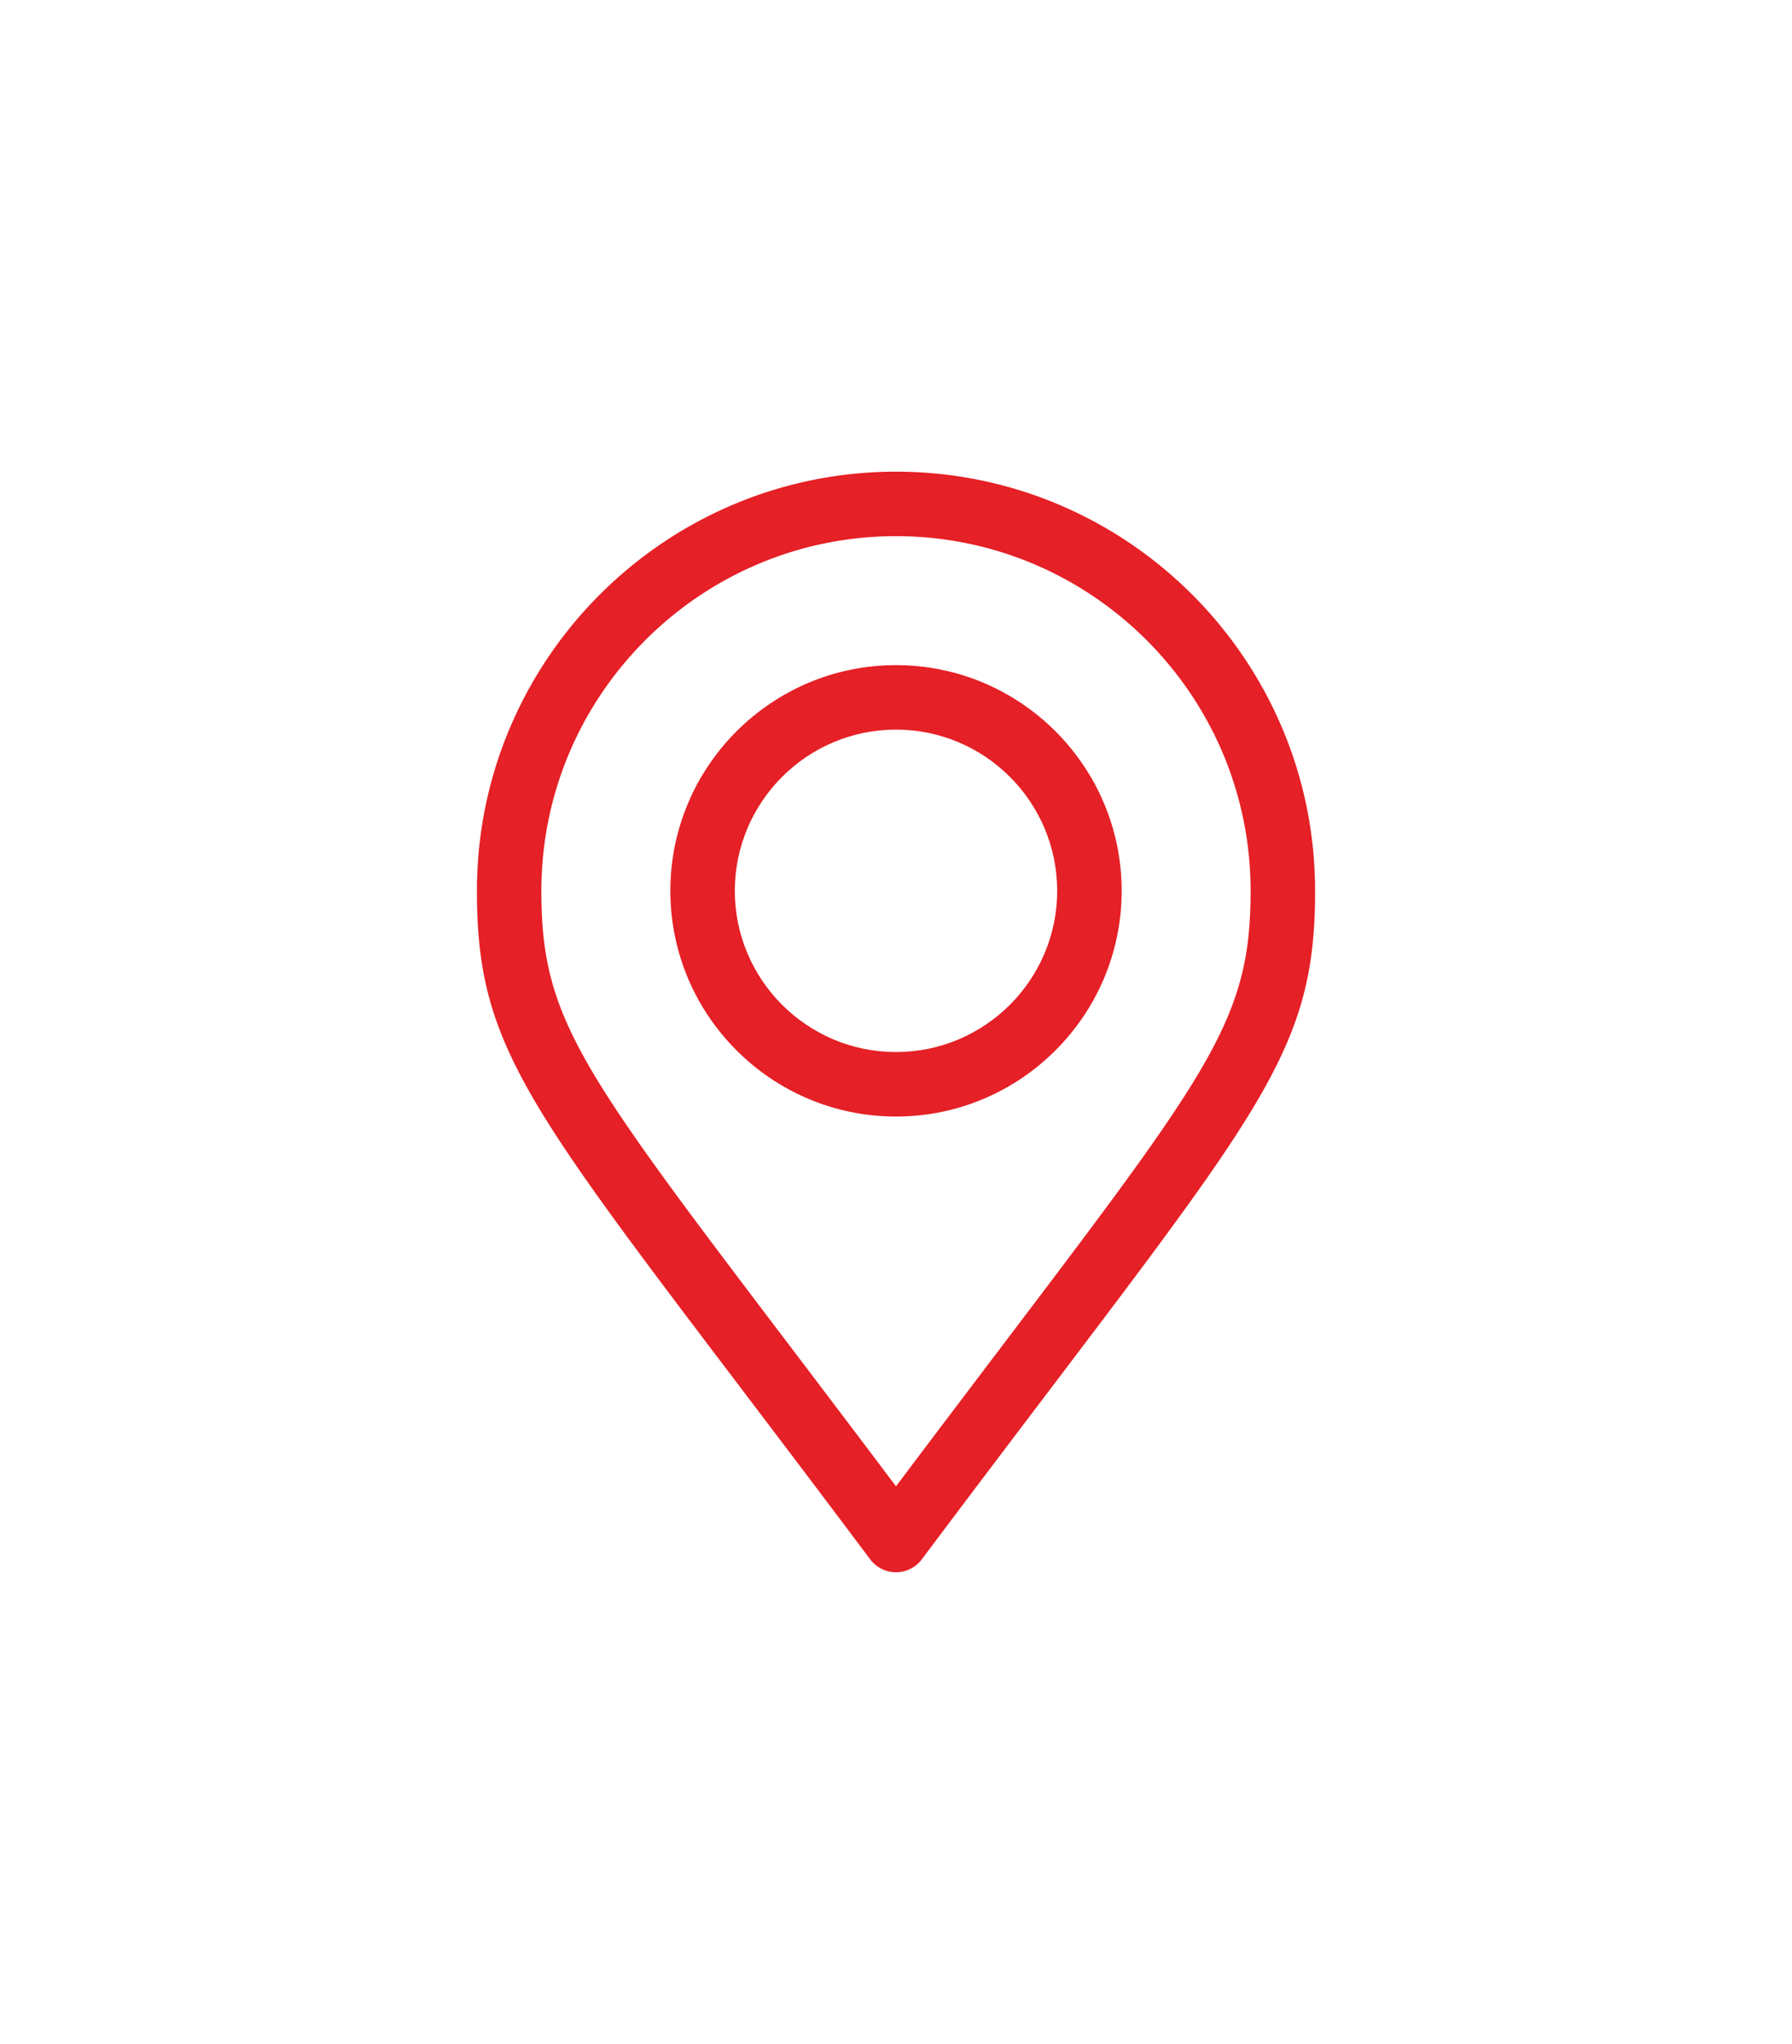 <svg width="114" height="130" fill="none" xmlns="http://www.w3.org/2000/svg"><g filter="url(#filter0_d)" fill="#E52026"><path d="M57 26c-14.7 0-26.66 11.96-26.66 26.66 0 9.49 2.887 13.296 16.759 31.584 2.408 3.174 5.137 6.772 8.26 10.936a2.05 2.05 0 003.282 0c3.104-4.142 5.822-7.726 8.22-10.889 13.905-18.34 16.8-22.157 16.8-31.63C83.66 37.96 71.7 26 57 26zm6.592 55.813c-1.969 2.598-4.154 5.48-6.592 8.721-2.456-3.263-4.653-6.159-6.633-8.77C36.873 63.977 34.44 60.77 34.44 52.66c0-12.439 10.12-22.558 22.559-22.558 12.439 0 22.559 10.12 22.559 22.558 0 8.095-2.438 11.31-15.967 29.153z"/><path d="M57 38.305c-7.916 0-14.355 6.44-14.355 14.355 0 7.916 6.44 14.356 14.355 14.356 7.916 0 14.356-6.44 14.356-14.356 0-7.915-6.44-14.355-14.356-14.355zm0 24.61c-5.654 0-10.254-4.6-10.254-10.255 0-5.654 4.6-10.254 10.254-10.254s10.254 4.6 10.254 10.254S62.654 62.914 57 62.914z"/></g><defs><filter id="filter0_d" x="-8" y="0" width="130" height="130" filterUnits="userSpaceOnUse" color-interpolation-filters="sRGB"><feFlood flood-opacity="0" result="BackgroundImageFix"/><feColorMatrix in="SourceAlpha" values="0 0 0 0 0 0 0 0 0 0 0 0 0 0 0 0 0 0 127 0"/><feOffset dy="4"/><feGaussianBlur stdDeviation="15"/><feColorMatrix values="0 0 0 0 0.898 0 0 0 0 0.125 0 0 0 0 0.149 0 0 0 0.75 0"/><feBlend in2="BackgroundImageFix" result="effect1_dropShadow"/><feBlend in="SourceGraphic" in2="effect1_dropShadow" result="shape"/></filter></defs></svg>